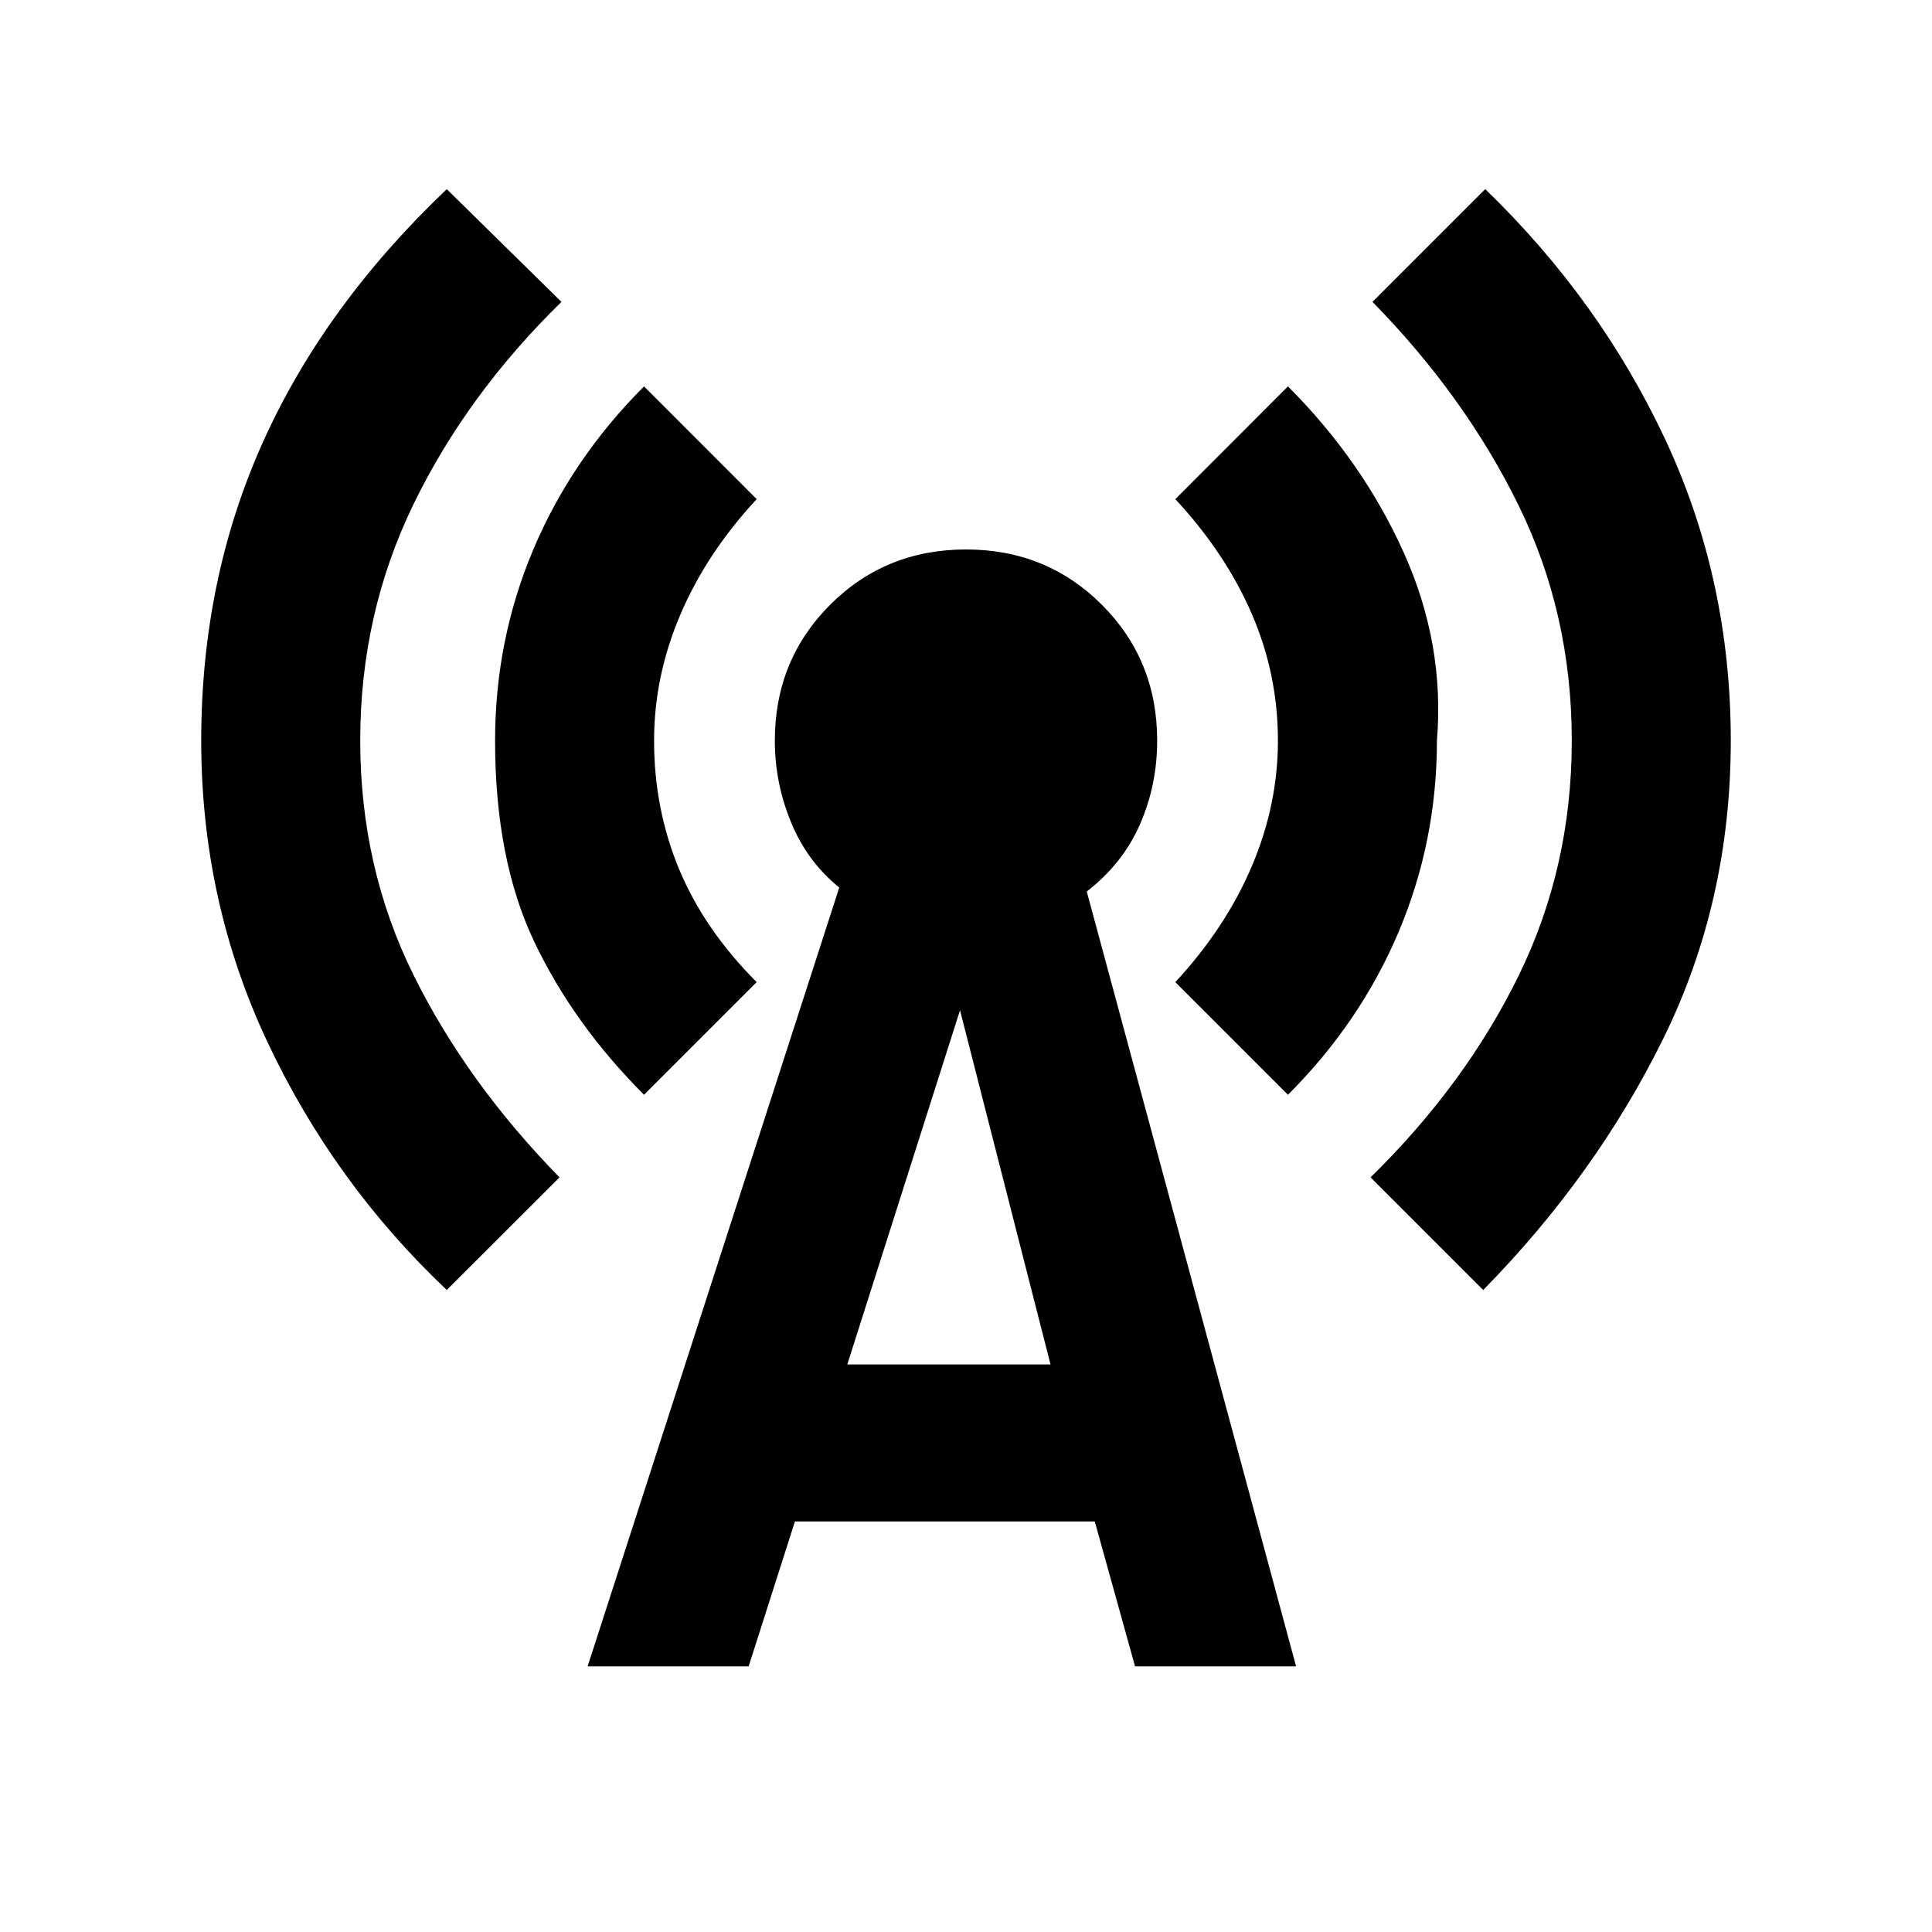 <svg xmlns="http://www.w3.org/2000/svg" height="20" width="20"><path d="M4.625 13.354q-1.167-1.104-1.854-2.562-.688-1.459-.688-3.125 0-1.667.636-3.084.635-1.416 1.906-2.625l1.187 1.167q-.979.958-1.531 2.094-.552 1.135-.552 2.448 0 1.312.552 2.427.552 1.114 1.511 2.094Zm2.042-2.021q-.729-.729-1.136-1.583-.406-.854-.406-2.083 0-1.042.396-1.979Q5.917 4.75 6.667 4l1.166 1.167q-.521.562-.791 1.198-.271.635-.271 1.302 0 .708.26 1.333.261.625.802 1.167Zm-.584 5.917 2.605-8.062q-.334-.271-.5-.678-.167-.406-.167-.843 0-.834.573-1.407.573-.572 1.406-.572t1.406.572q.573.573.573 1.407 0 .458-.177.864-.177.407-.552.698l2.167 8.021H11.75l-.417-1.5H8.229l-.479 1.5Zm2.688-3.125h2.104l-.937-3.667Zm4.562-2.792-1.166-1.166q.521-.563.791-1.198.271-.636.271-1.302 0-.688-.271-1.313-.27-.625-.791-1.187L13.333 4q.771.771 1.198 1.719.427.948.344 1.948 0 1.041-.396 1.979-.396.937-1.146 1.687Zm2.021 2.021-1.166-1.166q.979-.959 1.531-2.084.552-1.125.552-2.437 0-1.313-.552-2.438-.552-1.125-1.511-2.104l1.167-1.167q1.187 1.146 1.865 2.594.677 1.448.677 3.115 0 1.666-.698 3.083-.698 1.417-1.865 2.604Z"/></svg>
